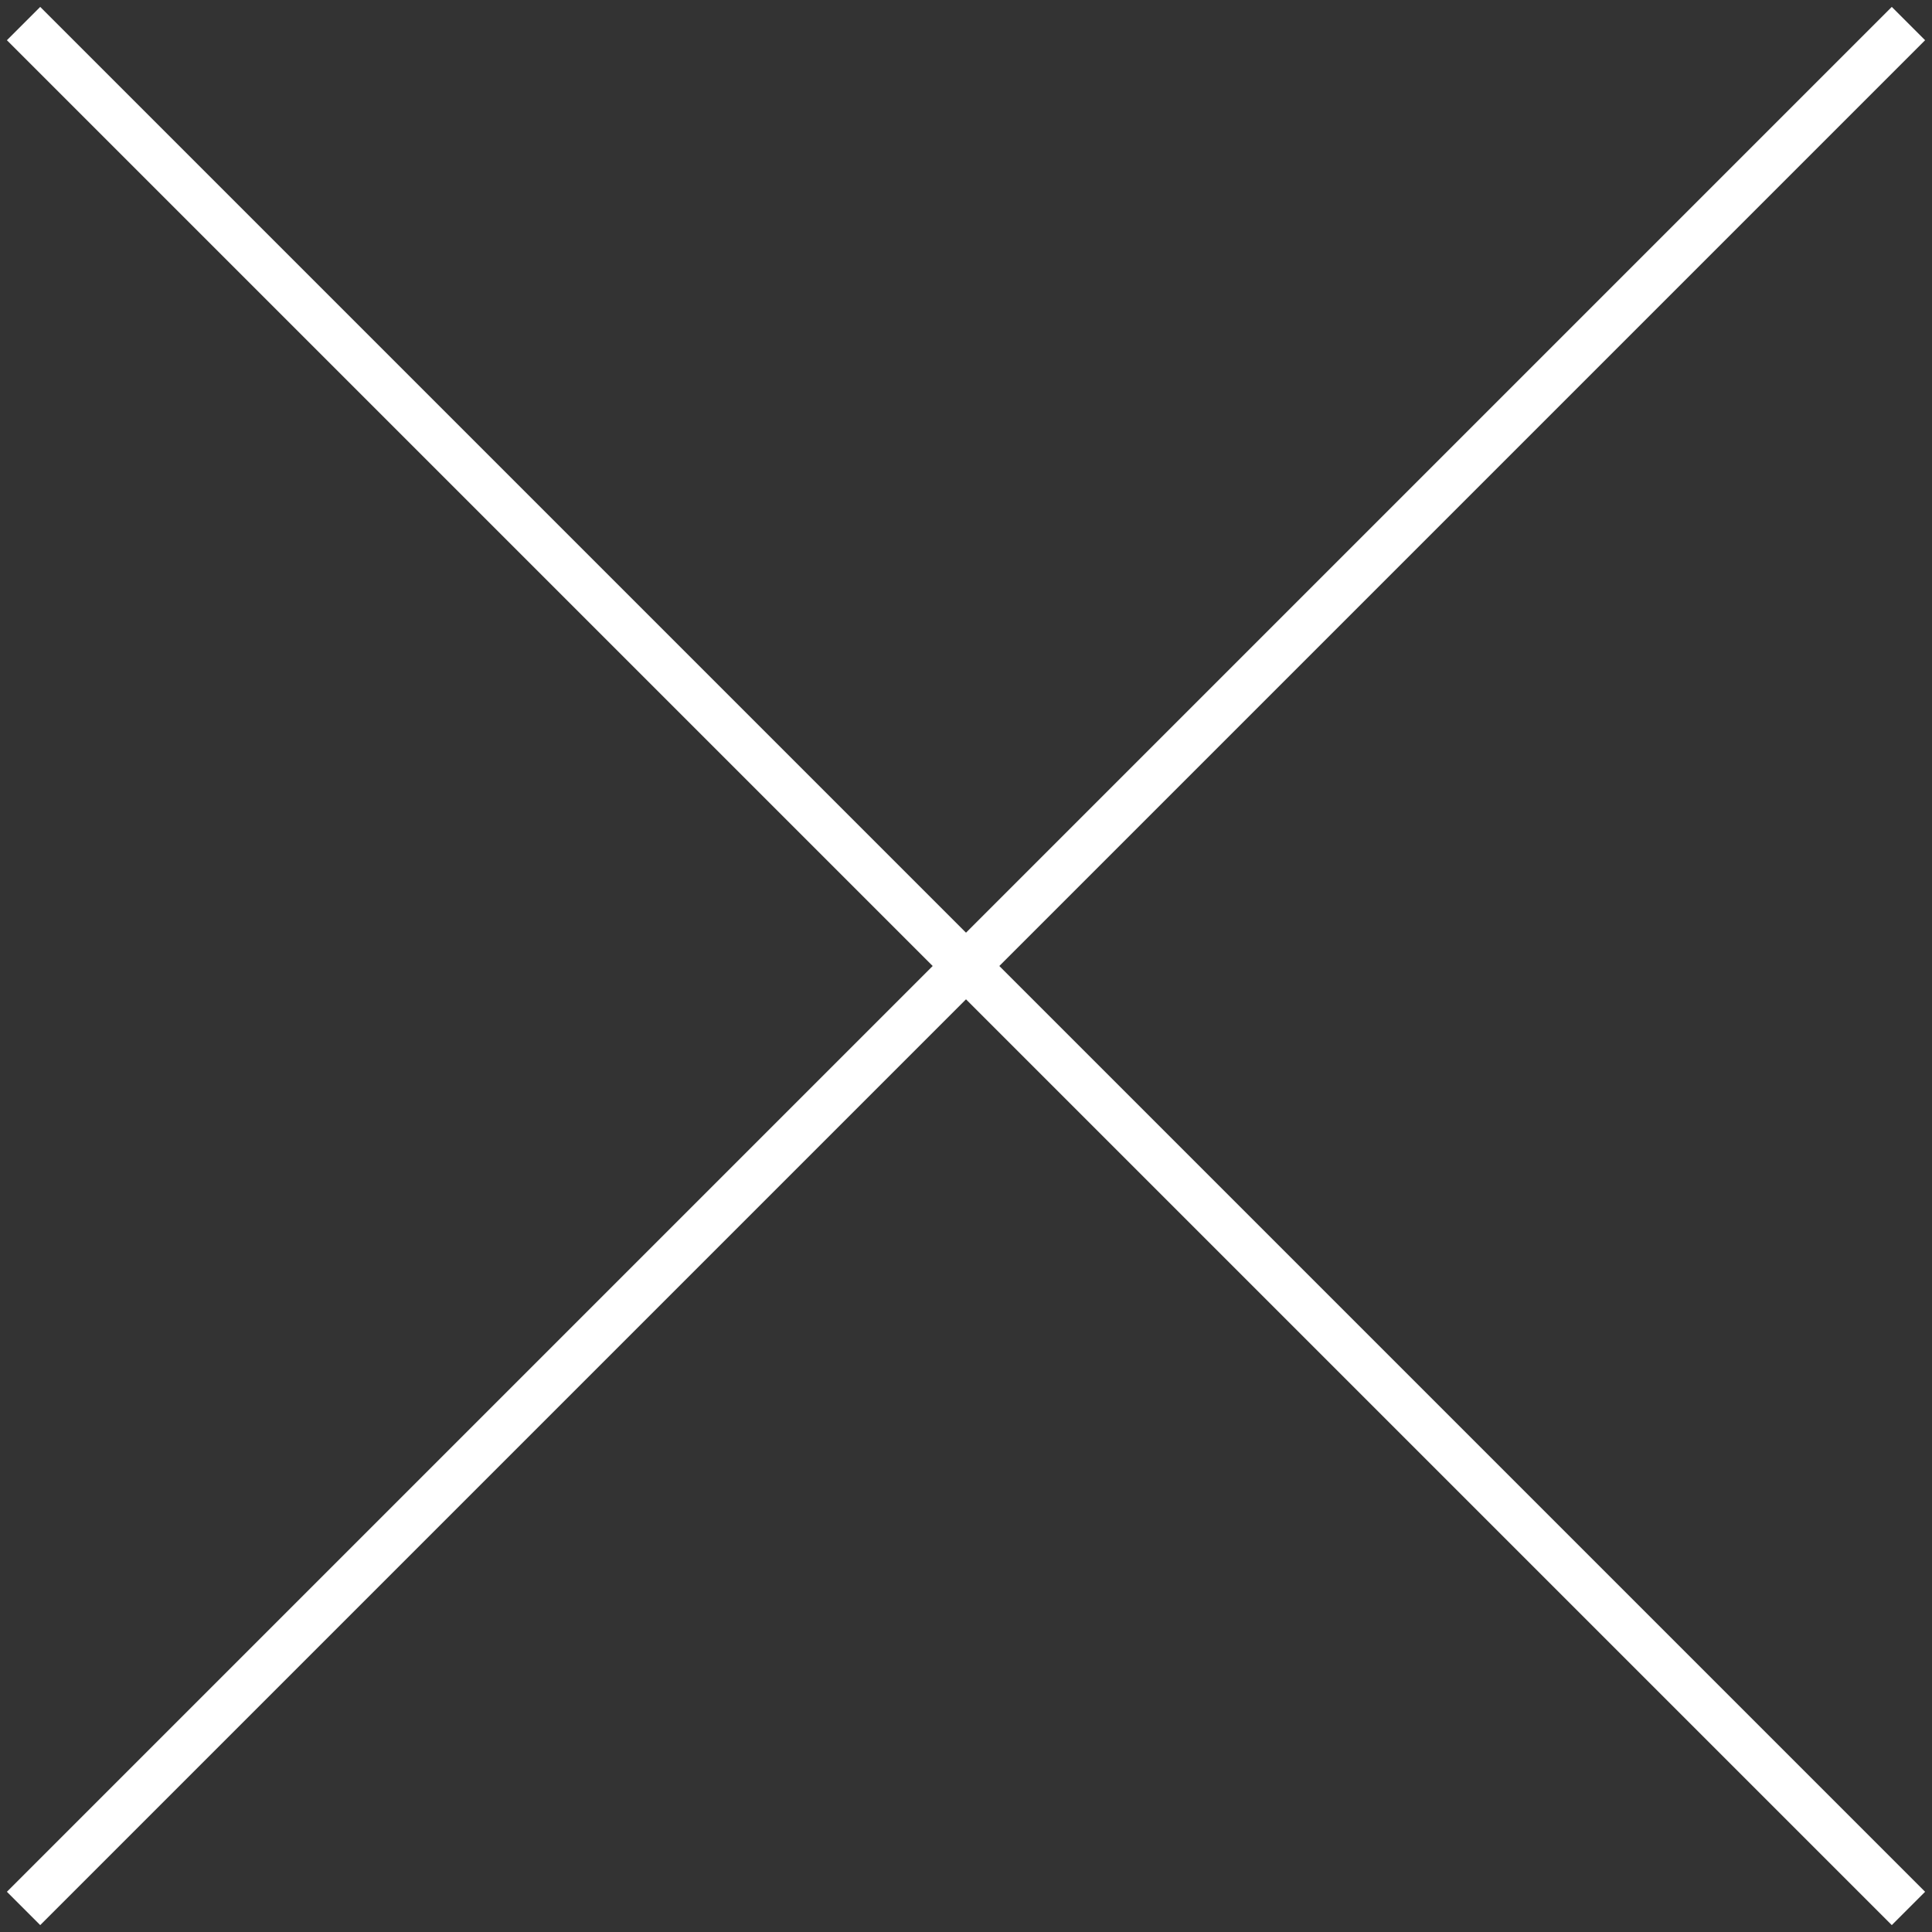 <svg width="82" height="82" viewBox="0 0 82 82" fill="none" xmlns="http://www.w3.org/2000/svg">
<rect x="0" y="0" width="82" height="82" fill="#333333" stroke="none"/>
<path d="M1 1L81 81" stroke="white" stroke-width="2"/>
<path d="M81 1L1 81" stroke="white" stroke-width="2"/>
</svg>
